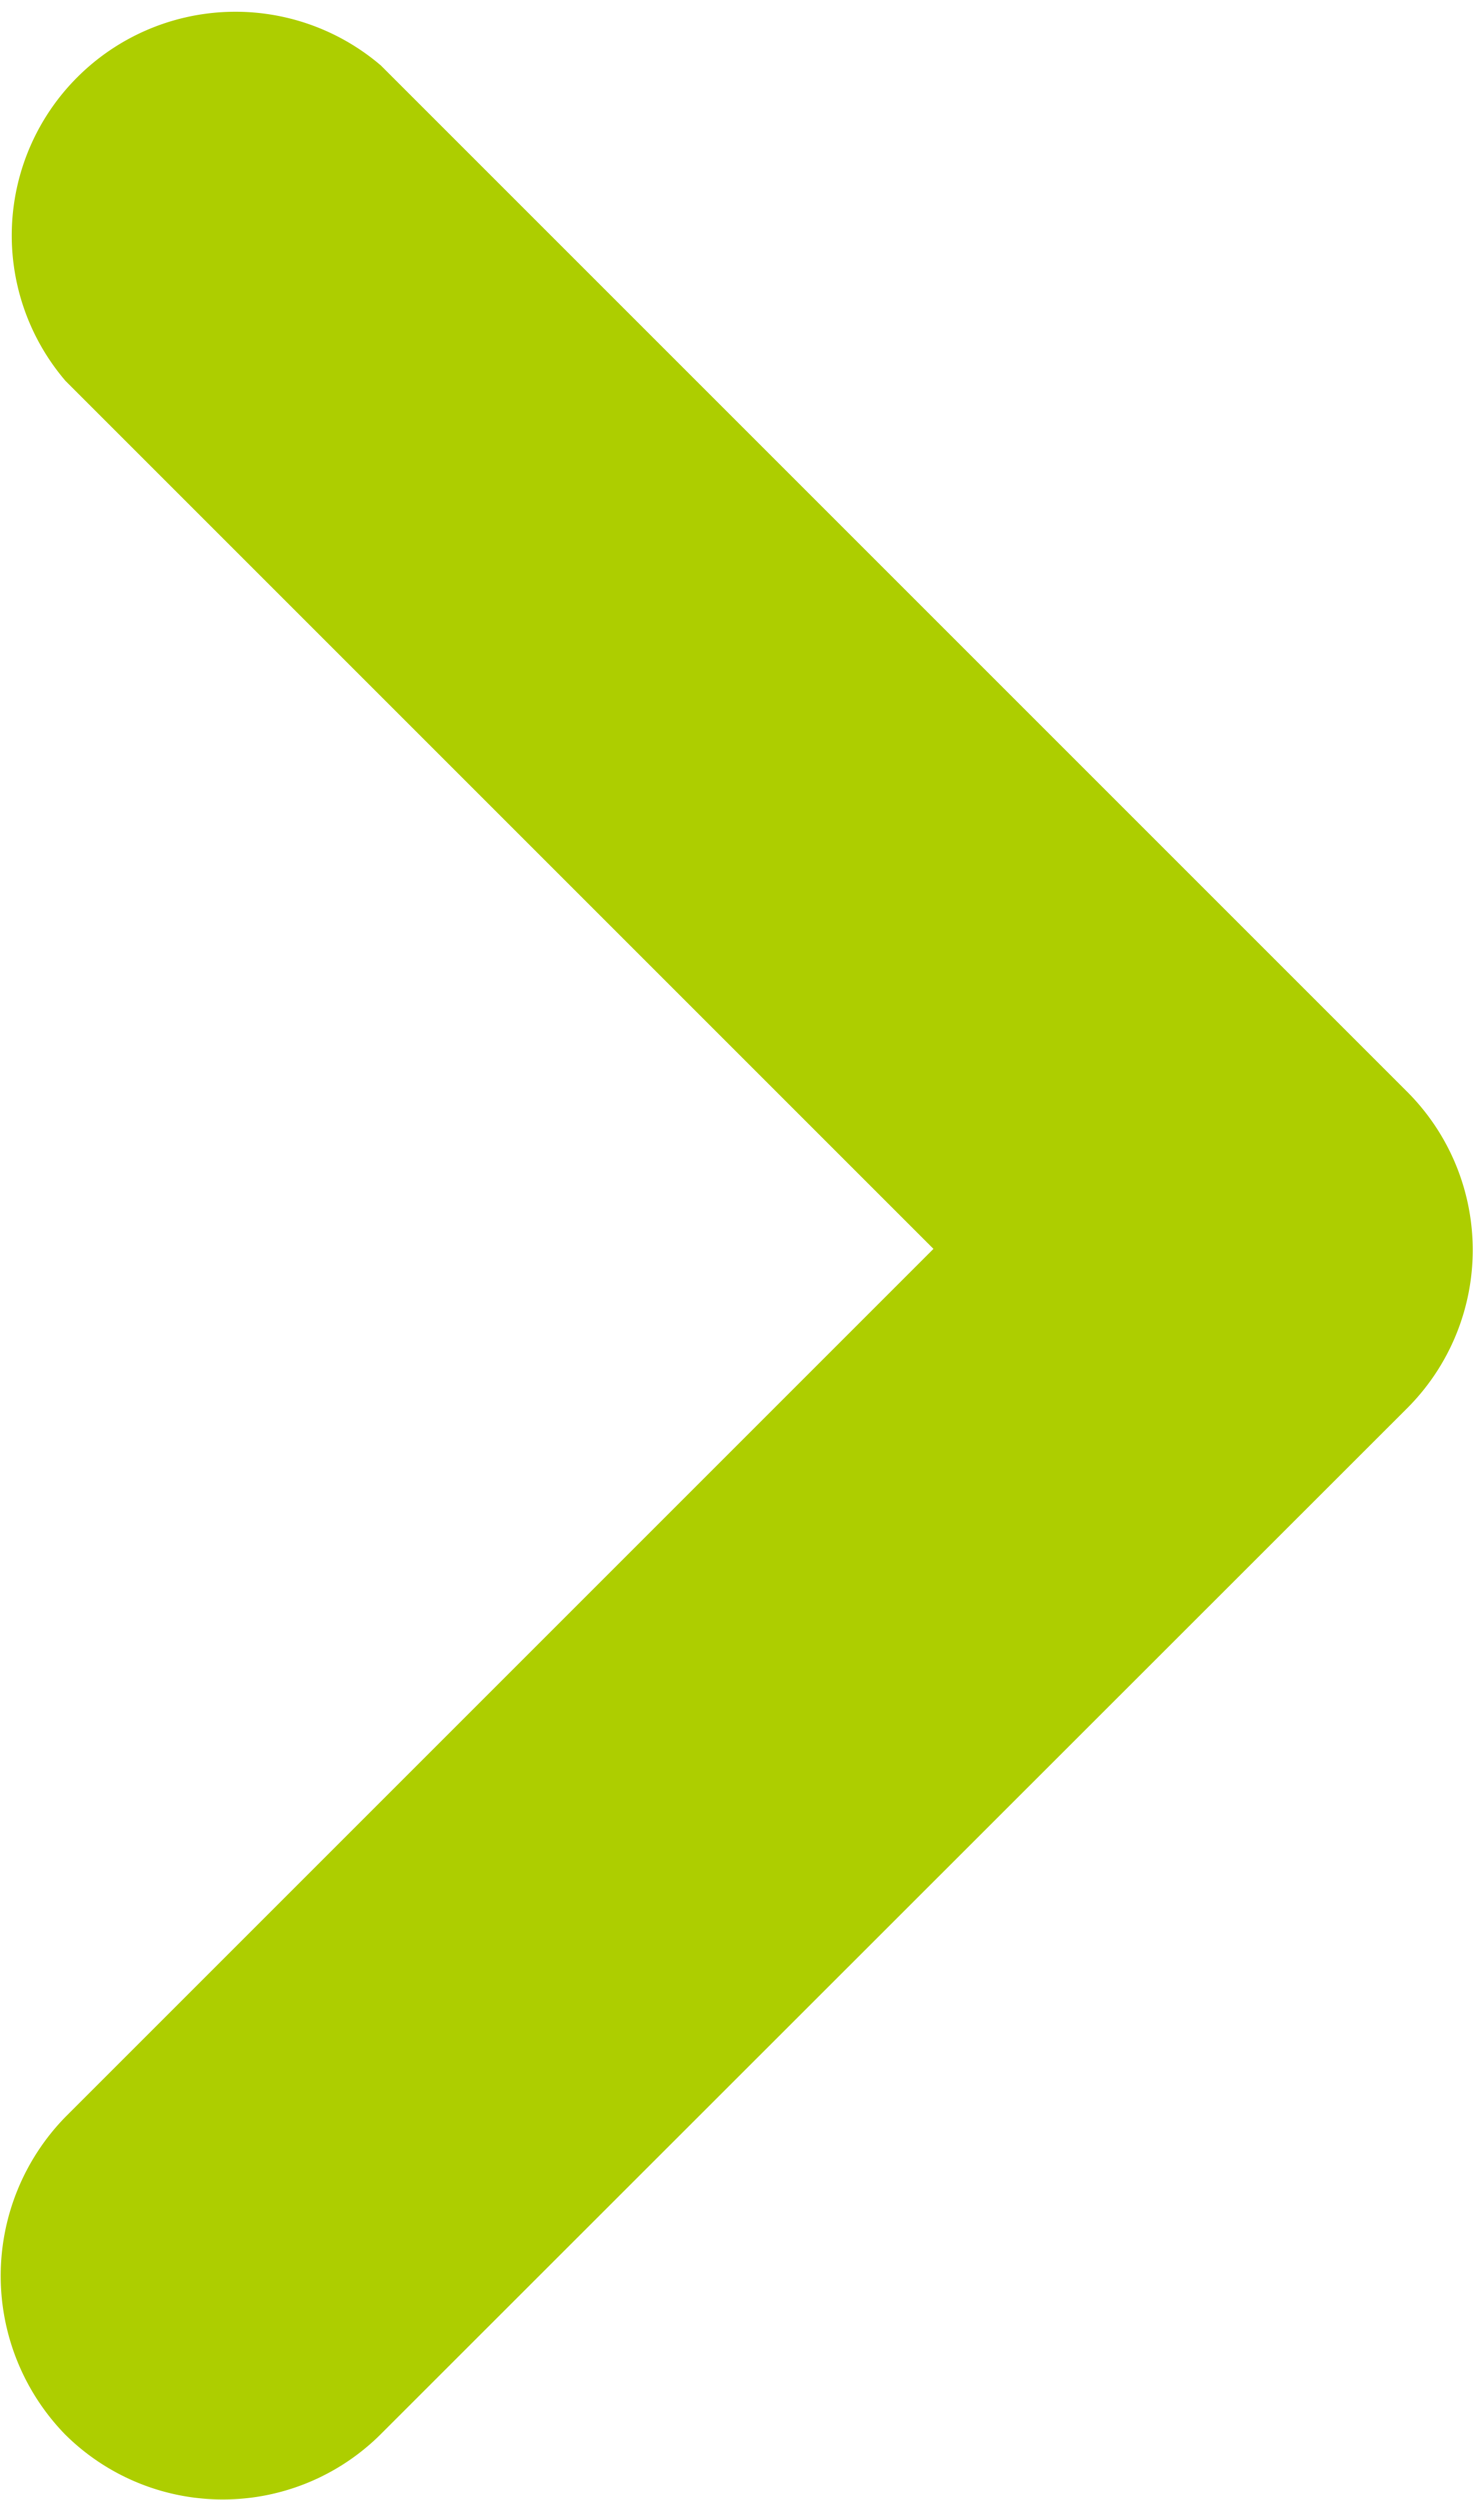<svg id="keyboard_arrow_down-24px_copy" data-name="keyboard_arrow_down-24px copy" xmlns="http://www.w3.org/2000/svg" width="6.585" height="11.175" viewBox="0 0 6.585 11.175">
  <g id="keyboard_arrow_down-24px_copy-2" data-name="keyboard_arrow_down-24px copy" transform="translate(0.003 11.582) rotate(-90)">
    <path id="Path" d="M1.712.292l3.88,3.88L9.472.292a1,1,0,0,1,1.41,1.41l-4.59,4.59a1,1,0,0,1-1.41,0L.292,1.7a1,1,0,0,1,0-1.41A1.017,1.017,0,0,1,1.712.292Z" transform="translate(0.407 -0.002)" fill="#adce00"/>
  </g>
</svg>

